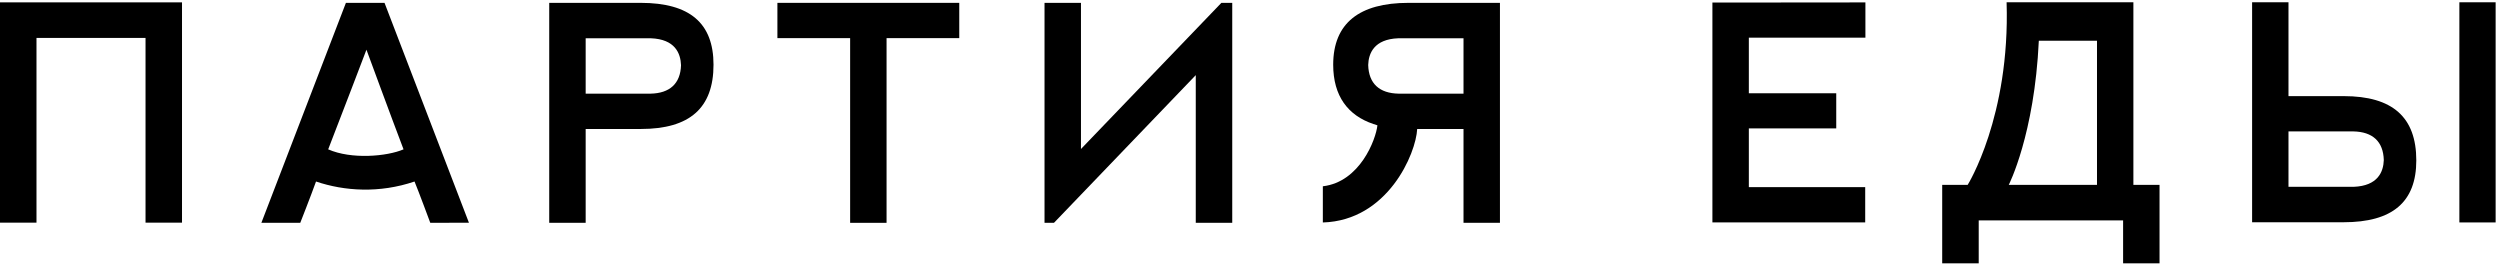 <?xml version="1.0" encoding="UTF-8"?>
<svg viewBox="0 0 183 20" version="1.1" xmlns="http://www.w3.org/2000/svg" xmlns:xlink="http://www.w3.org/1999/xlink">
    <g id="Welcome" stroke="none" stroke-width="1" fill-rule="evenodd">
        <g id="Панель" transform="translate(-18, -14)">
            <g id="Page-1-Copy-3" transform="translate(18, 13)">
                <polygon id="Fill-1" points="125.348 1.188 125.348 17.281 136.533 17.281 136.533 14.697 128.015 14.697 128.015 10.399 134.413 10.399 134.413 7.828 128.015 7.828 128.015 3.759 136.548 3.759 136.548 1.177"></polygon>
                <g id="Group-13" transform="translate(0, 0.441)">
                    <path d="M172.284,14.234 L167.517,14.234 L167.517,10.178 L172.255,10.178 C173.684,10.203 174.456,10.921 174.494,12.275 C174.468,13.131 174.064,14.168 172.284,14.234 L172.284,14.234 Z M171.559,7.595 L167.517,7.595 L167.517,0.726 L164.854,0.726 L164.854,16.828 L171.543,16.828 C175.133,16.828 176.873,15.347 176.873,12.299 C176.873,9.134 175.133,7.595 171.559,7.595 L171.559,7.595 Z" id="Fill-2"></path>
                    <polygon id="Fill-4" points="180.026 16.841 182.68 16.841 182.68 0.726 180.026 0.726"></polygon>
                    <path d="M153.5,14.091 L147.041,14.091 C147.041,14.091 148.921,10.425 149.242,3.543 L153.5,3.543 L153.5,14.091 Z M156.164,0.726 L146.883,0.726 C147.147,9.108 144.034,14.091 144.034,14.091 L142.169,14.091 L142.169,19.833 L144.842,19.833 L144.842,16.694 L155.411,16.694 L155.411,19.833 L158.078,19.833 L158.078,14.091 L156.164,14.091 L156.164,0.726 Z" id="Fill-6"></path>
                    <path d="M24.023,11.491 C24.824,9.447 26.824,4.197 26.824,4.197 C26.824,4.197 28.658,9.182 29.539,11.491 C28.329,12.013 25.72,12.241 24.023,11.491 L24.023,11.491 Z M25.321,0.768 L19.132,16.87 L21.979,16.87 C21.979,16.87 22.755,14.899 23.133,13.846 C25.212,14.551 27.778,14.719 30.343,13.846 C30.63,14.53 31.497,16.87 31.497,16.87 L34.325,16.861 L28.147,0.768 L25.321,0.768 Z" id="Fill-7"></path>
                    <path d="M47.605,7.415 L42.871,7.415 L42.871,3.361 L47.644,3.361 C49.415,3.427 49.821,4.46 49.851,5.335 C49.808,6.672 49.034,7.391 47.605,7.415 M46.899,0.768 L40.203,0.768 L40.203,16.869 L42.871,16.869 L42.871,10 L46.917,10 C50.487,10 52.229,8.464 52.229,5.297 C52.229,2.246 50.484,0.768 46.899,0.768" id="Fill-8"></path>
                    <polygon id="Fill-9" points="56.906 3.35 62.23 3.35 62.23 16.87 64.896 16.87 64.896 3.35 70.218 3.35 70.218 0.768 56.906 0.768"></polygon>
                    <polygon id="Fill-10" points="79.127 11.466 79.127 0.768 76.459 0.768 76.459 16.87 77.15 16.87 87.53 6.059 87.53 16.87 90.2 16.87 90.2 0.768 89.405 0.768"></polygon>
                    <path d="M107.129,7.415 L102.391,7.415 C100.963,7.391 100.192,6.672 100.152,5.319 C100.177,4.46 100.586,3.427 102.354,3.361 L102.357,3.361 L107.129,3.361 L107.129,7.415 Z M97.59,5.297 C97.59,7.592 98.674,9.014 100.533,9.637 C100.533,9.637 100.679,9.668 100.827,9.734 C100.713,10.772 99.552,13.875 96.832,14.195 L96.832,16.844 C101.589,16.704 103.653,11.791 103.738,10 L107.129,10 L107.129,16.869 L109.796,16.869 L109.796,0.768 L103.099,0.768 C99.516,0.768 97.59,2.246 97.59,5.297 L97.59,5.297 Z" id="Fill-11"></path>
                    <polygon id="Fill-12" points="0 16.857 2.671 16.857 2.671 3.335 10.653 3.335 10.653 16.857 13.323 16.857 13.323 0.732 0 0.732"></polygon>
                </g>
            </g>
        </g>
    </g>
</svg>